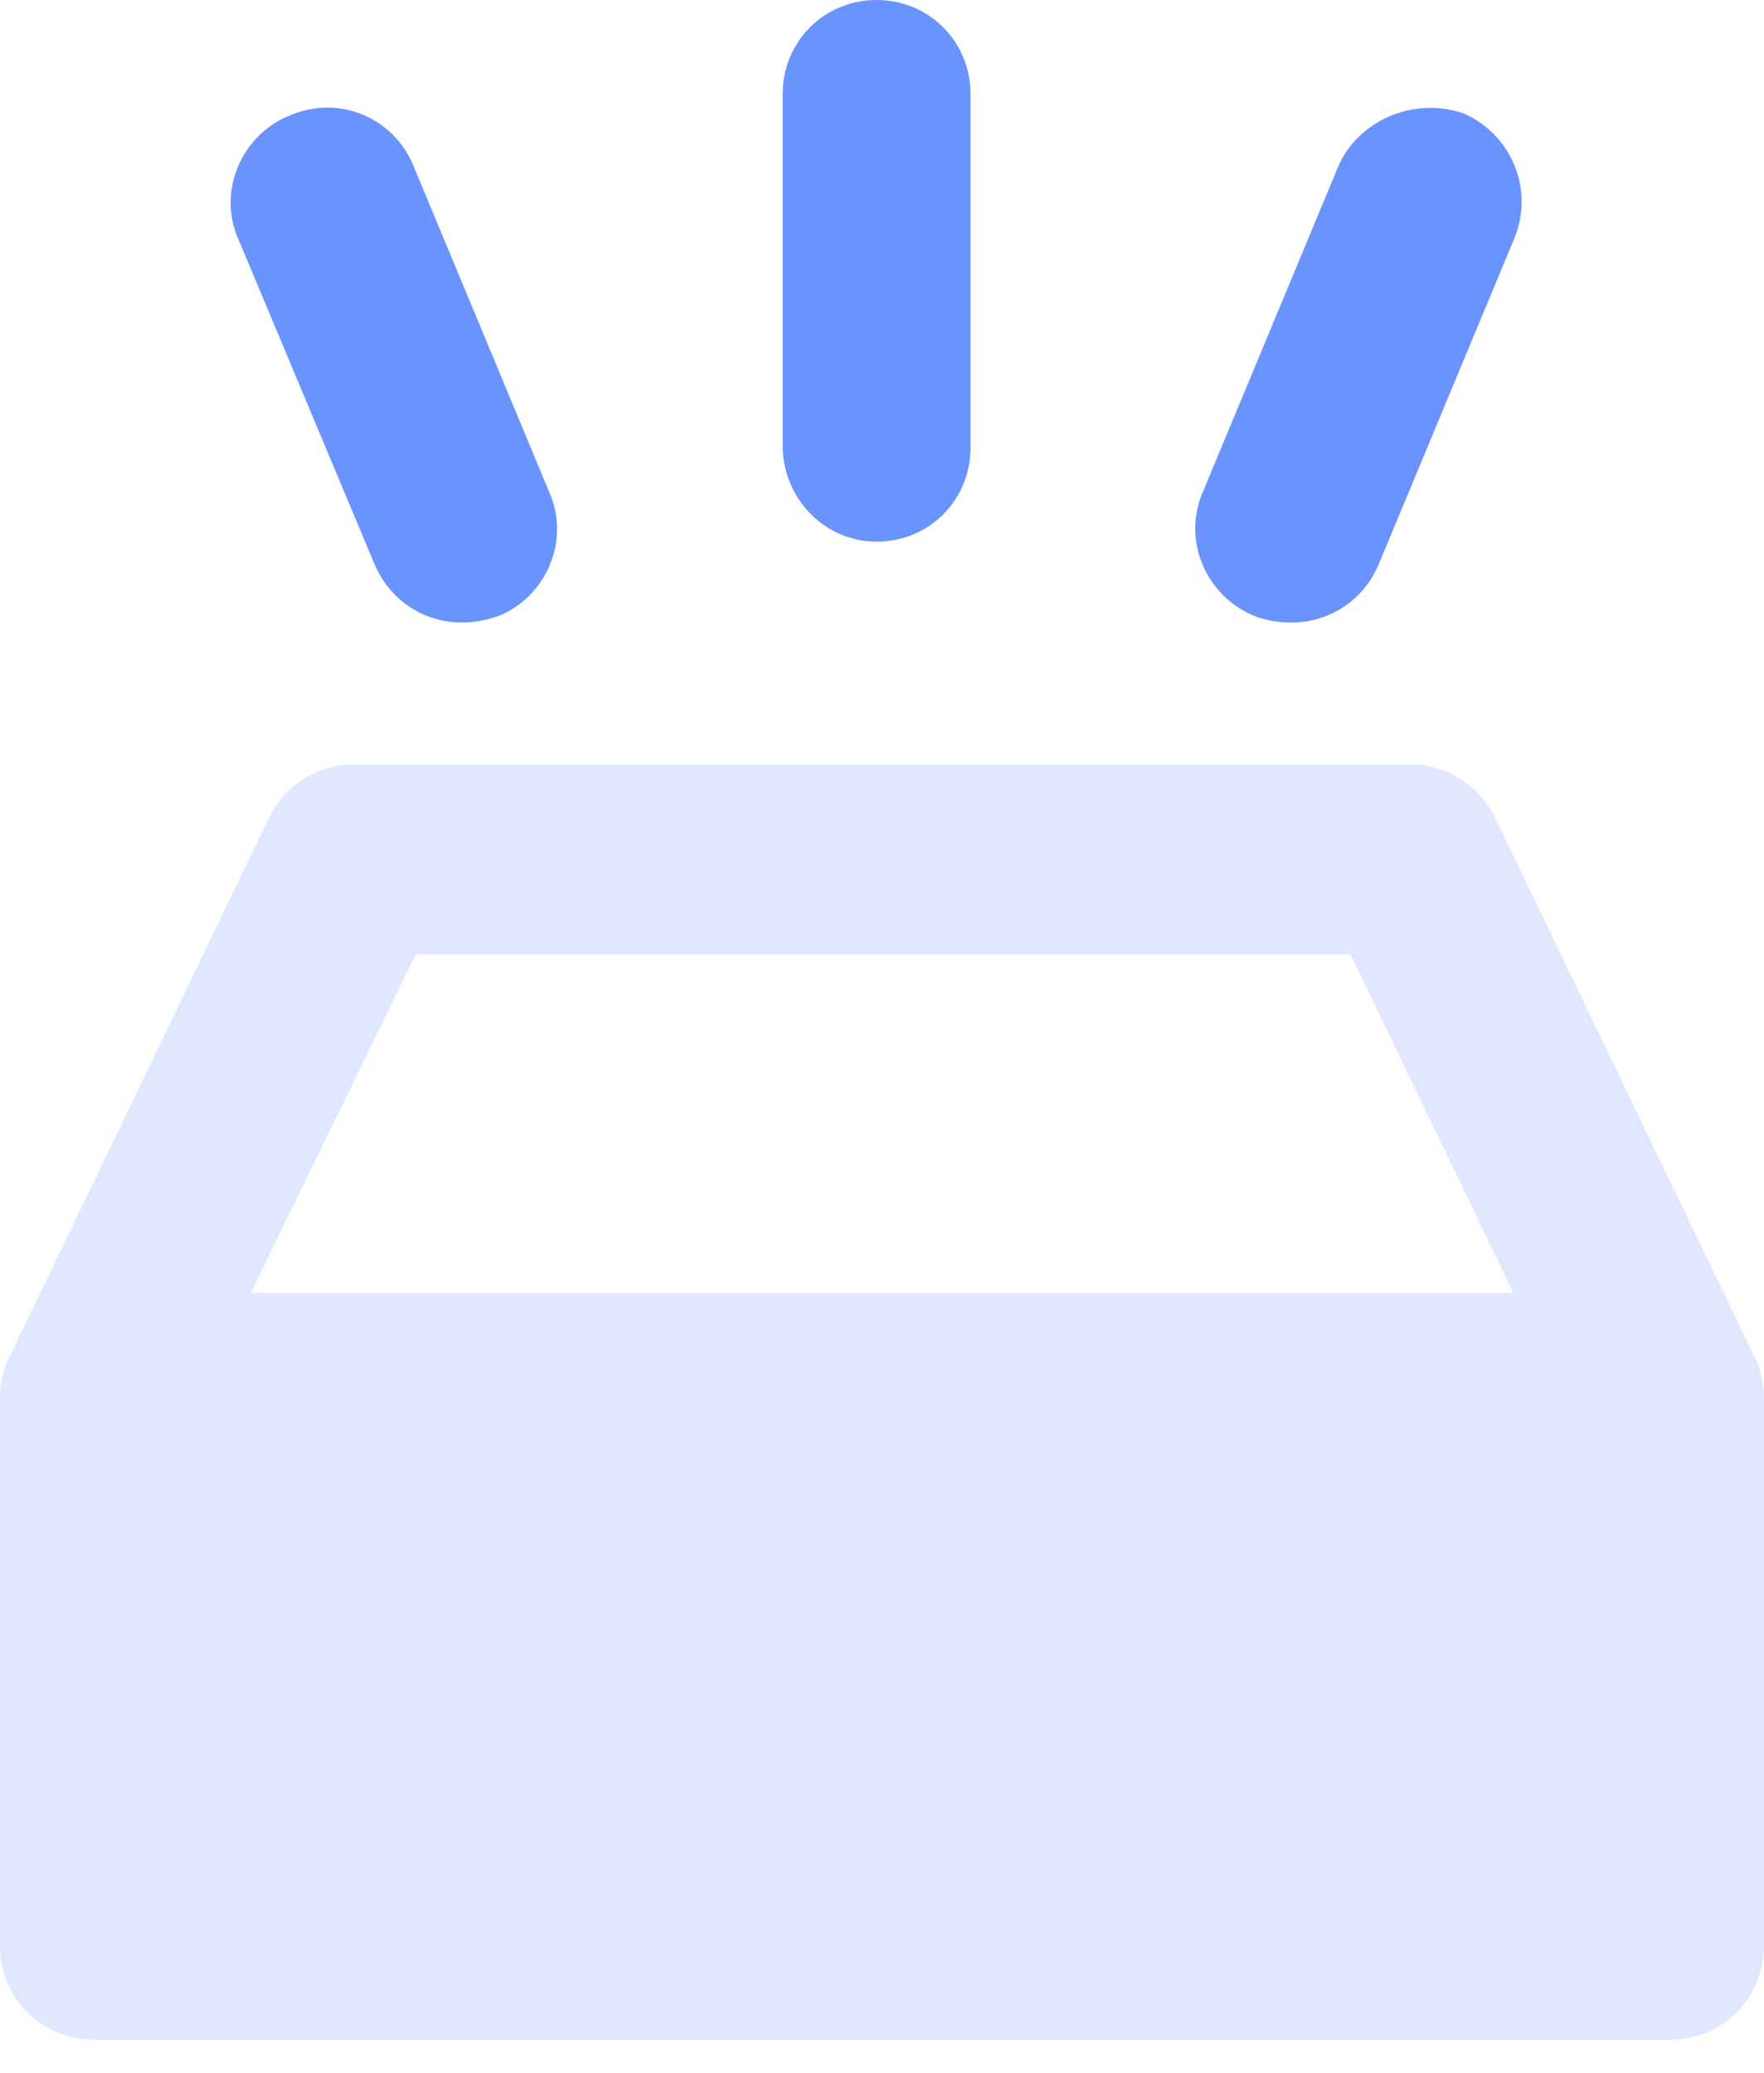 <svg width="40" height="47" viewBox="0 0 40 47" fill="none" xmlns="http://www.w3.org/2000/svg">
<path d="M19.878 12.283C21.067 12.283 22.007 11.342 22.007 10.154V2.13C22.007 0.941 21.066 0 19.878 0C18.689 0 17.748 0.941 17.748 2.13V10.104C17.748 11.293 18.689 12.283 19.878 12.283V12.283Z" fill="#6993FF"/>
<path d="M8.486 12.778C8.833 13.62 9.625 14.116 10.467 14.116C10.764 14.116 11.012 14.066 11.309 13.967C12.399 13.522 12.943 12.233 12.448 11.144L9.377 3.764C8.932 2.674 7.693 2.129 6.554 2.625C5.464 3.07 4.919 4.358 5.415 5.448L8.486 12.778Z" fill="#6993FF"/>
<path d="M28.447 13.969C28.695 14.068 28.992 14.117 29.289 14.117C30.131 14.117 30.924 13.622 31.27 12.78L34.341 5.4C34.787 4.31 34.292 3.072 33.202 2.576C32.063 2.18 30.775 2.725 30.329 3.815L27.259 11.195C26.813 12.284 27.358 13.522 28.447 13.969L28.447 13.969Z" fill="#6993FF"/>
<path d="M39.801 30.804L33.916 18.571C33.566 17.828 32.818 17.333 31.97 17.333H8.03C7.182 17.333 6.434 17.828 6.085 18.571L0.199 30.804C0.05 31.101 0 31.398 0 31.745V44.126C0 45.314 0.948 46.255 2.144 46.255H37.855C39.053 46.255 40 45.314 40 44.126V31.745C40 31.447 39.95 31.101 39.801 30.804H39.801ZM9.427 21.642H30.624L34.315 29.318H5.686L9.427 21.642Z" fill="#DFE8FF"/>
</svg>
